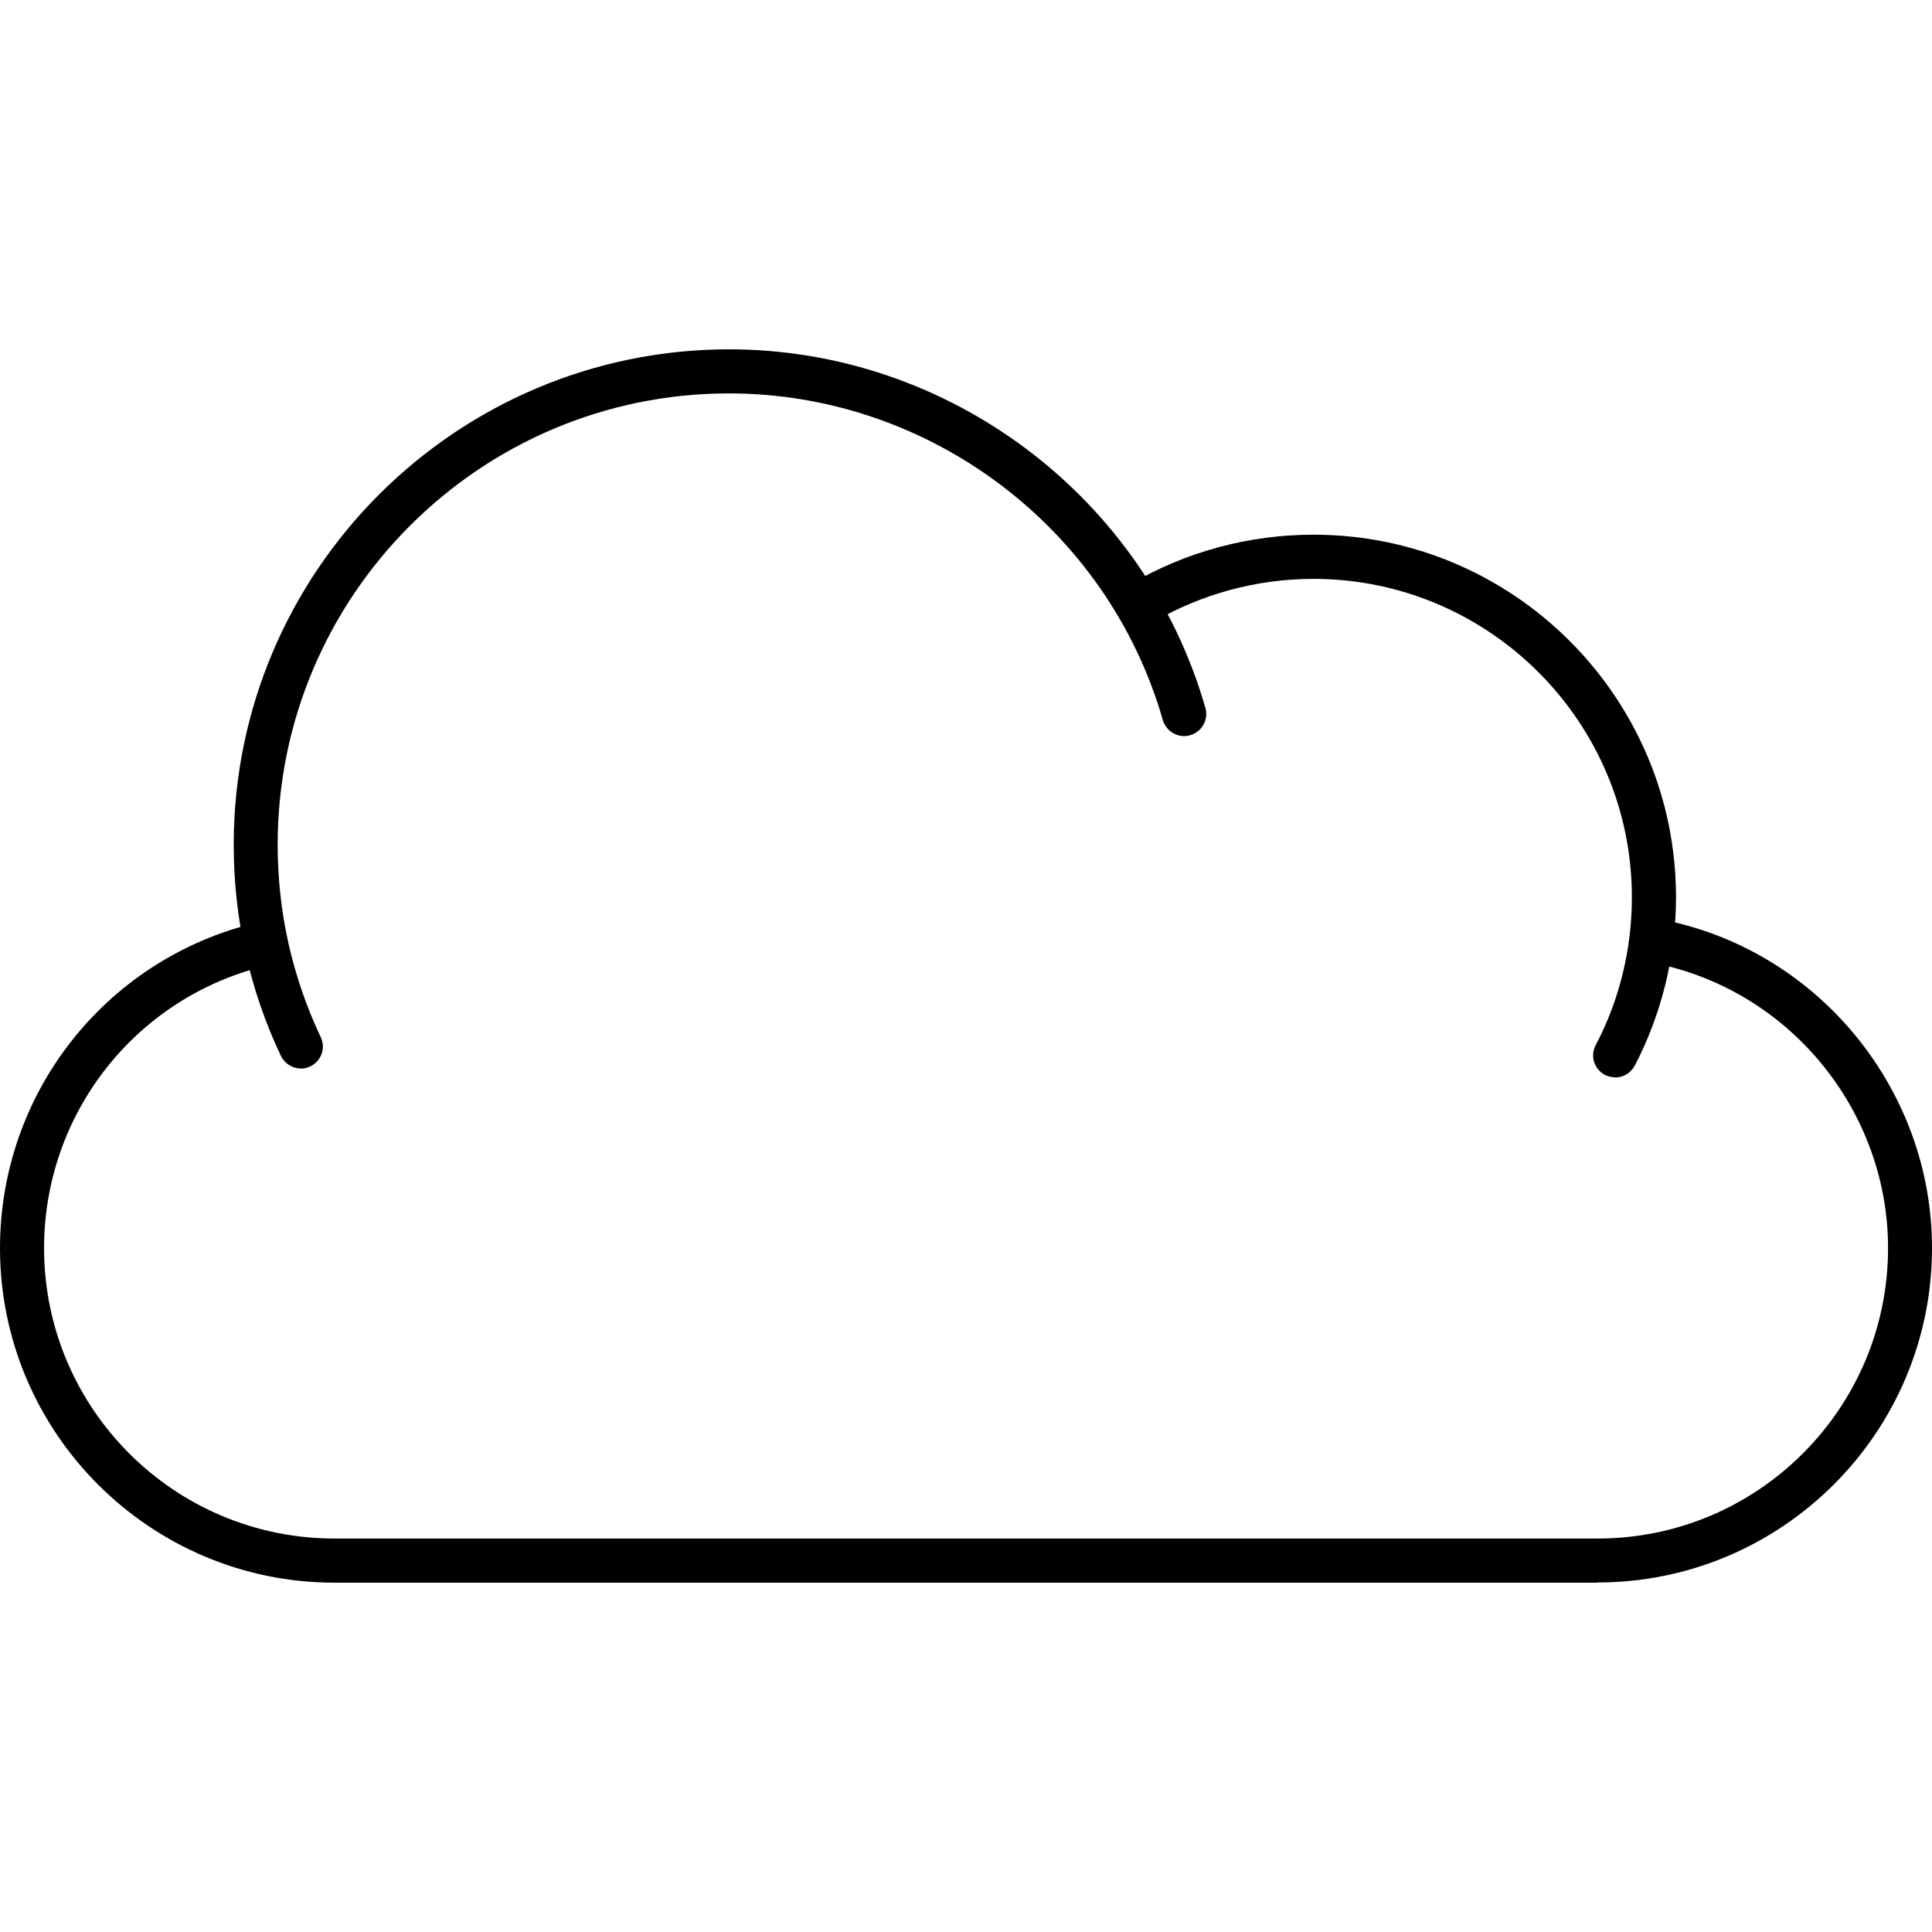 <!-- Generated by IcoMoon.io -->
<svg version="1.1" xmlns="http://www.w3.org/2000/svg" width="32" height="32" viewBox="0 0 32 32">
<title>Icons_Cloud</title>
<path d="M4.986 17.698c-0.139 0-0.267-0.077-0.333-0.208-0.519-1.097-0.782-2.277-0.782-3.498 0-4.525 3.681-8.206 8.206-8.206 3.64 0 6.886 2.442 7.888 5.939 0.055 0.194-0.055 0.395-0.252 0.453-0.194 0.055-0.395-0.058-0.453-0.252-0.914-3.184-3.867-5.41-7.186-5.41-4.123 0-7.475 3.352-7.475 7.475 0 1.115 0.241 2.186 0.713 3.187 0.088 0.183 0.007 0.402-0.175 0.486-0.051 0.022-0.102 0.037-0.157 0.037z"></path>
<path d="M26.751 17.844c-0.058 0-0.117-0.015-0.168-0.040-0.179-0.095-0.249-0.314-0.153-0.493 0.395-0.749 0.599-1.597 0.599-2.449 0-2.906-2.365-5.274-5.274-5.274-0.936 0-1.857 0.249-2.661 0.72-0.175 0.102-0.398 0.044-0.501-0.132s-0.044-0.398 0.132-0.501c0.914-0.537 1.963-0.819 3.030-0.819 3.311 0 6.005 2.694 6.005 6.005 0 0.969-0.238 1.934-0.683 2.789-0.066 0.124-0.194 0.197-0.325 0.197z"></path>
<path d="M26.459 26.214h-20.918c-3.056 0-5.541-2.485-5.541-5.541 0-2.548 1.722-4.759 4.192-5.377 0.197-0.048 0.395 0.069 0.442 0.267s-0.069 0.395-0.267 0.442c-2.142 0.537-3.637 2.456-3.637 4.668 0 2.654 2.156 4.81 4.81 4.81h20.922c2.654 0 4.81-2.157 4.81-4.81 0-2.252-1.594-4.229-3.794-4.704-0.197-0.044-0.322-0.238-0.281-0.435s0.238-0.322 0.435-0.281c2.533 0.545 4.368 2.825 4.368 5.417 0 3.056-2.485 5.541-5.541 5.541z"></path>
</svg>

